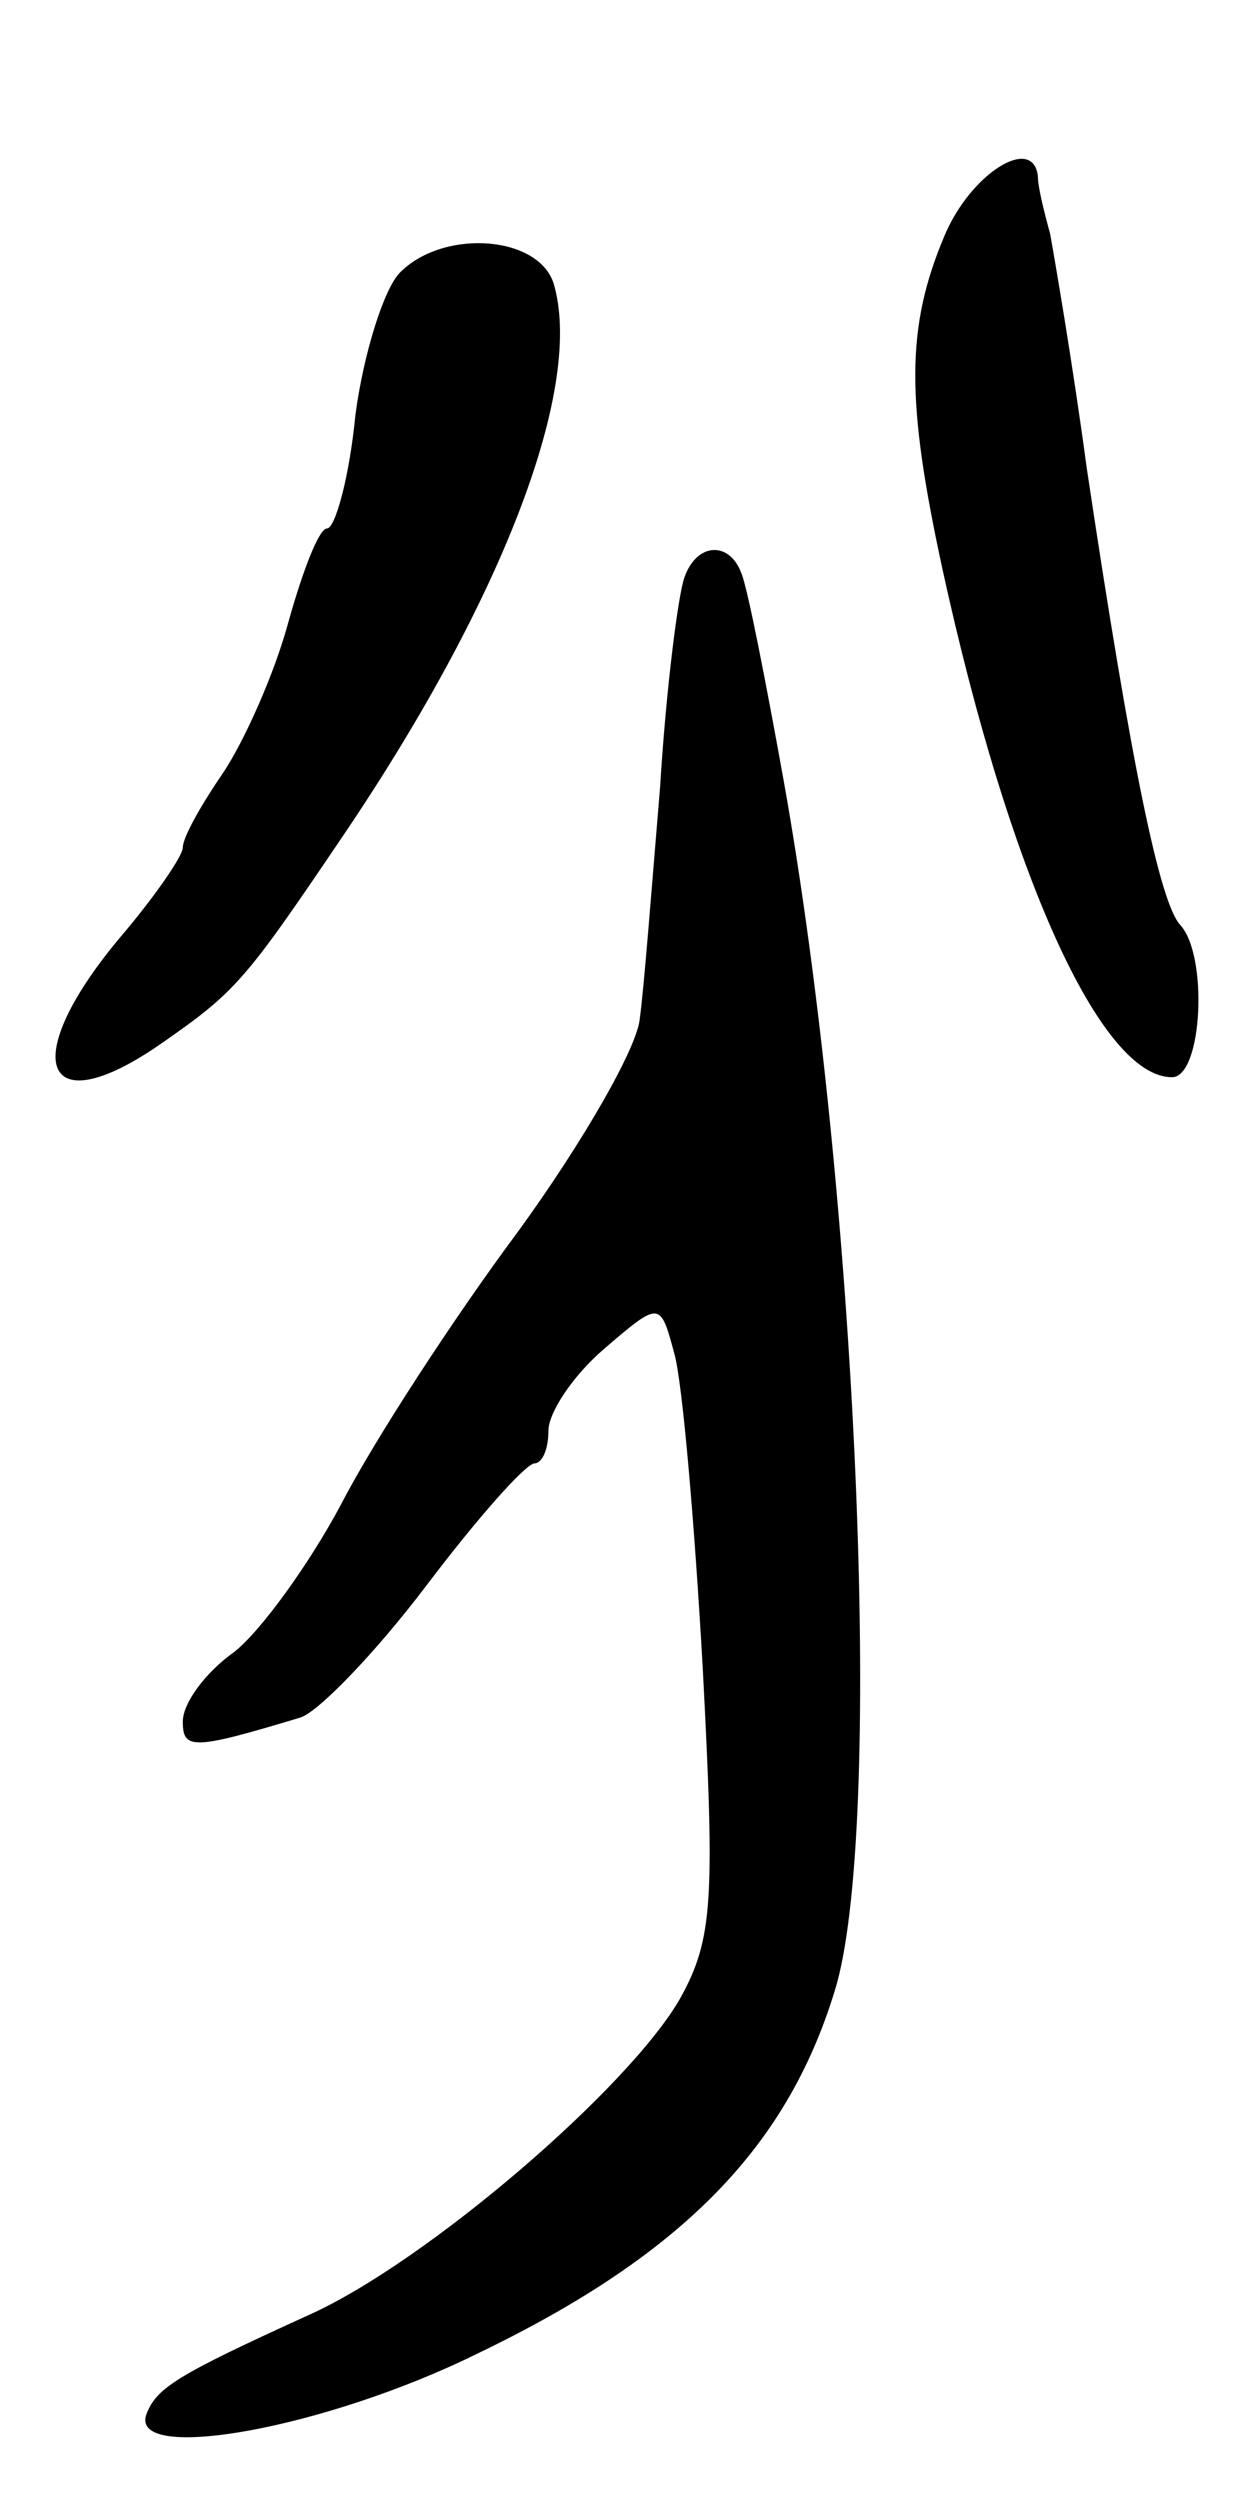 <svg version="1.0" xmlns="http://www.w3.org/2000/svg"
 width="61pt" height="123pt" viewBox="0 0 61 123"
 preserveAspectRatio="xMidYMid meet">
<g transform="translate(0,123) scale(0.1,-0.1)"
fill="#000000" stroke="none">
<path d="M465 1114 c-19 -45 -19 -81 -1 -164 33 -151 78 -250 113 -250 15 0
18 60 4 75 -10 11 -24 78 -46 225 -7 52 -16 104 -18 115 -3 11 -6 23 -6 28 -2
21 -33 2 -46 -29z"/>
<path d="M197 1096 c-8 -8 -18 -40 -22 -70 -3 -31 -10 -56 -14 -56 -4 0 -12
-21 -19 -46 -7 -26 -22 -59 -32 -74 -11 -16 -20 -32 -20 -37 0 -4 -13 -23 -29
-42 -53 -62 -41 -96 19 -54 36 25 41 31 87 99 79 116 120 221 106 273 -6 25
-54 29 -76 7z"/>
<path d="M337 946 c-3 -8 -9 -54 -12 -103 -4 -48 -8 -100 -10 -114 -1 -14 -28
-61 -60 -105 -32 -43 -71 -103 -87 -134 -16 -30 -40 -63 -53 -73 -14 -10 -25
-25 -25 -34 0 -14 5 -14 58 2 9 3 37 32 62 65 25 33 48 59 53 60 4 0 7 7 7 16
0 9 12 27 27 40 28 24 28 24 35 -2 4 -14 10 -84 14 -155 6 -114 5 -133 -11
-162 -25 -44 -125 -130 -183 -156 -66 -30 -75 -36 -80 -49 -8 -24 88 -7 163
30 102 49 154 103 177 182 23 84 10 389 -26 591 -9 50 -18 96 -21 103 -6 16
-22 15 -28 -2z"/>
</g>
</svg>

